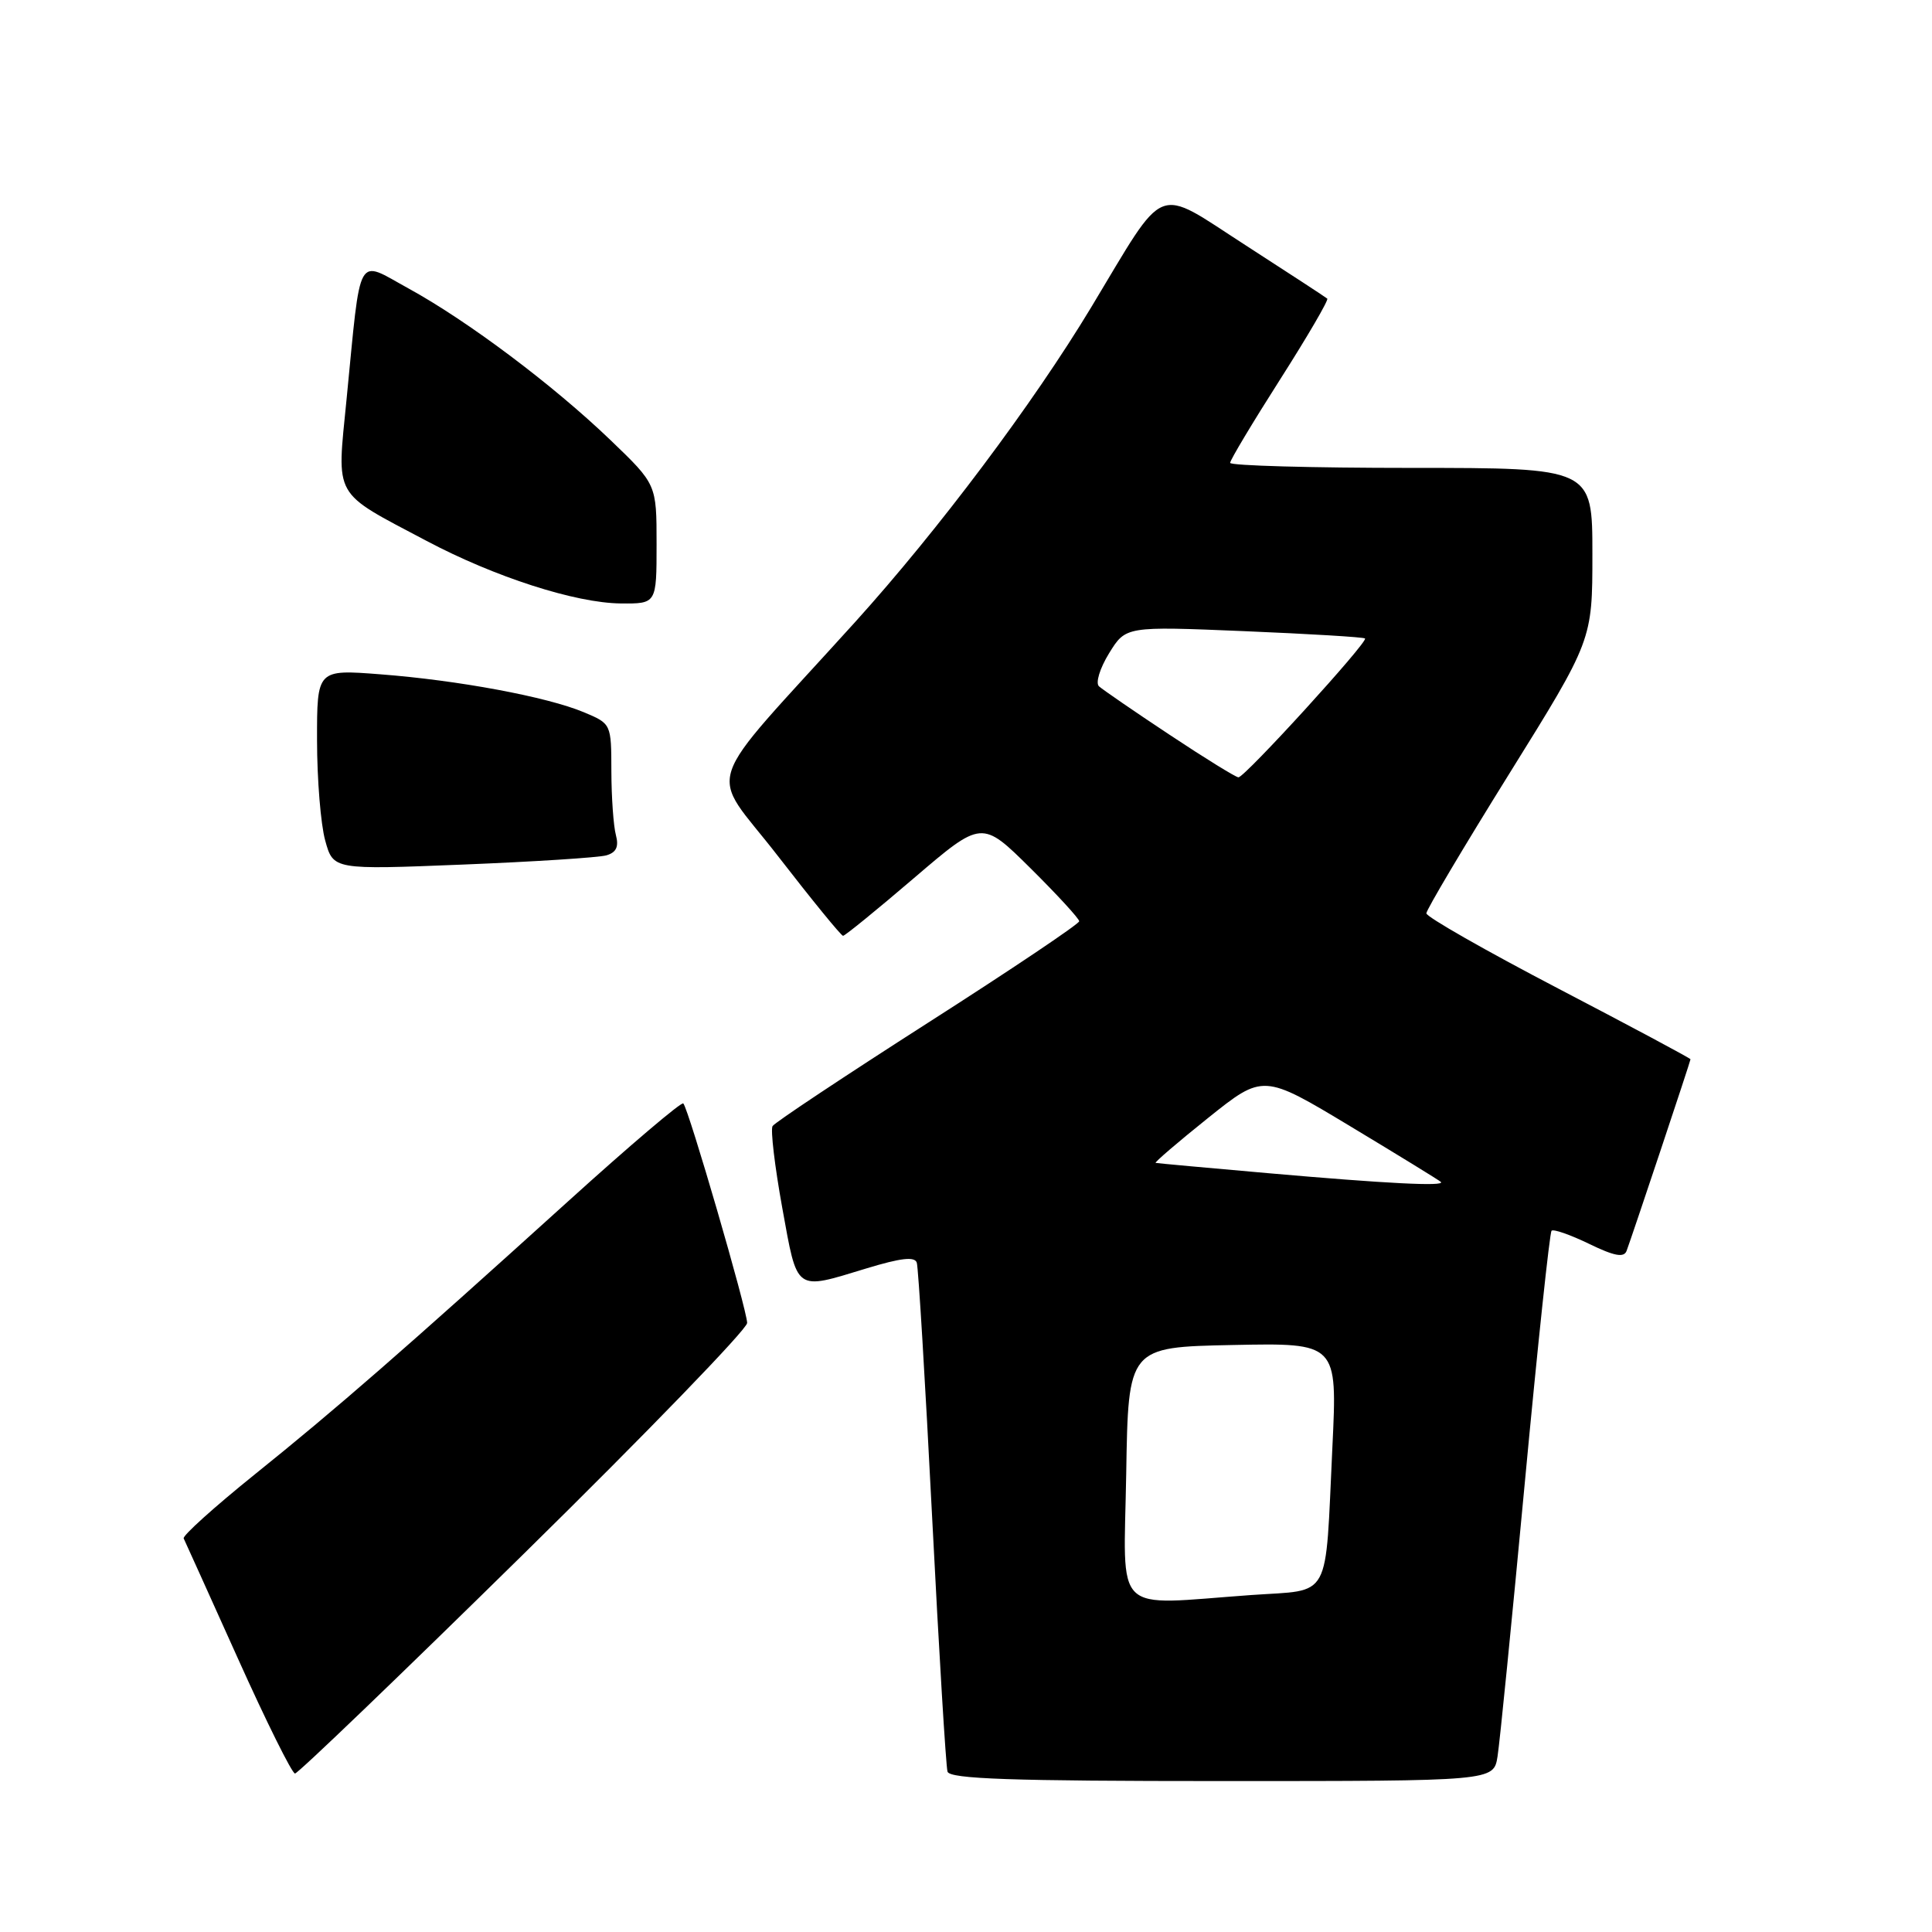 <?xml version="1.0" encoding="UTF-8" standalone="no"?>
<!DOCTYPE svg PUBLIC "-//W3C//DTD SVG 1.1//EN" "http://www.w3.org/Graphics/SVG/1.1/DTD/svg11.dtd" >
<svg xmlns="http://www.w3.org/2000/svg" xmlns:xlink="http://www.w3.org/1999/xlink" version="1.1" viewBox="0 0 256 256">
 <g >
 <path fill="currentColor"
d=" M 198.43 232.75 C 198.72 230.96 200.34 214.66 202.04 196.52 C 203.74 178.38 205.34 163.33 205.59 163.08 C 205.84 162.83 208.07 163.61 210.55 164.81 C 213.90 166.44 215.18 166.68 215.53 165.75 C 216.31 163.65 224.00 140.61 224.00 140.36 C 224.00 140.23 216.12 136.02 206.50 131.00 C 196.88 125.98 189.00 121.49 189.00 121.02 C 189.00 120.56 193.95 112.22 200.00 102.50 C 211.00 84.82 211.00 84.82 211.00 73.41 C 211.00 62.00 211.00 62.00 187.00 62.00 C 173.80 62.00 163.00 61.70 163.00 61.33 C 163.00 60.96 165.98 55.99 169.62 50.28 C 173.26 44.57 176.07 39.75 175.87 39.57 C 175.67 39.39 170.80 36.21 165.05 32.50 C 152.89 24.67 154.70 23.94 144.60 40.70 C 136.89 53.49 124.36 70.19 113.34 82.39 C 92.53 105.39 93.83 101.46 103.08 113.43 C 107.58 119.24 111.46 124.00 111.71 124.00 C 111.96 124.00 116.20 120.55 121.13 116.33 C 130.10 108.66 130.10 108.66 136.55 115.05 C 140.10 118.57 143.00 121.73 143.00 122.07 C 143.00 122.42 133.98 128.48 122.95 135.53 C 111.92 142.59 102.66 148.74 102.37 149.21 C 102.08 149.68 102.66 154.55 103.65 160.03 C 105.70 171.31 105.24 170.98 114.81 168.07 C 119.38 166.68 121.22 166.47 121.48 167.32 C 121.69 167.97 122.60 183.12 123.51 201.00 C 124.42 218.88 125.34 234.06 125.55 234.75 C 125.85 235.72 134.01 236.00 161.92 236.00 C 197.91 236.00 197.91 236.00 198.43 232.75 Z  M 69.40 205.89 C 85.68 189.89 99.00 176.12 99.00 175.30 C 99.00 173.62 91.23 146.89 90.54 146.21 C 90.30 145.96 83.44 151.79 75.30 159.16 C 53.40 178.98 44.55 186.69 33.74 195.38 C 28.39 199.69 24.16 203.50 24.34 203.85 C 24.51 204.21 27.75 211.36 31.52 219.75 C 35.29 228.14 38.70 235.00 39.09 235.00 C 39.48 235.00 53.12 221.90 69.40 205.89 Z  M 80.34 113.34 C 81.66 112.96 82.02 112.20 81.61 110.65 C 81.29 109.47 81.02 105.66 81.01 102.20 C 81.00 95.90 81.00 95.90 77.35 94.37 C 72.47 92.33 60.72 90.14 50.40 89.35 C 42.00 88.70 42.00 88.70 42.01 98.10 C 42.01 103.27 42.50 109.24 43.09 111.37 C 44.16 115.25 44.16 115.25 61.33 114.56 C 70.77 114.18 79.33 113.63 80.34 113.34 Z  M 87.00 72.09 C 87.00 64.18 87.00 64.18 80.92 58.34 C 73.31 51.03 61.96 42.51 54.11 38.21 C 47.14 34.39 47.87 33.08 45.92 52.92 C 44.62 66.17 43.98 65.03 56.50 71.66 C 65.54 76.45 76.24 79.90 82.25 79.96 C 87.00 80.00 87.00 80.00 87.00 72.09 Z  M 149.23 195.25 C 149.50 178.50 149.50 178.50 163.35 178.22 C 177.21 177.94 177.21 177.94 176.55 191.72 C 175.56 212.40 176.55 210.59 165.80 211.35 C 147.18 212.68 148.91 214.36 149.23 195.25 Z  M 168.00 155.45 C 160.03 154.75 153.33 154.14 153.13 154.09 C 152.93 154.04 156.05 151.36 160.07 148.14 C 167.38 142.29 167.38 142.29 178.94 149.25 C 185.30 153.08 190.69 156.39 190.92 156.61 C 191.57 157.23 183.71 156.83 168.00 155.45 Z  M 154.99 97.37 C 150.32 94.28 146.11 91.38 145.62 90.94 C 145.14 90.50 145.73 88.56 146.96 86.56 C 149.17 82.98 149.17 82.98 164.84 83.63 C 173.45 83.99 180.67 84.42 180.87 84.60 C 181.35 85.00 164.94 103.00 164.10 103.00 C 163.76 103.00 159.66 100.47 154.99 97.37 Z "/>
</g>
</svg>